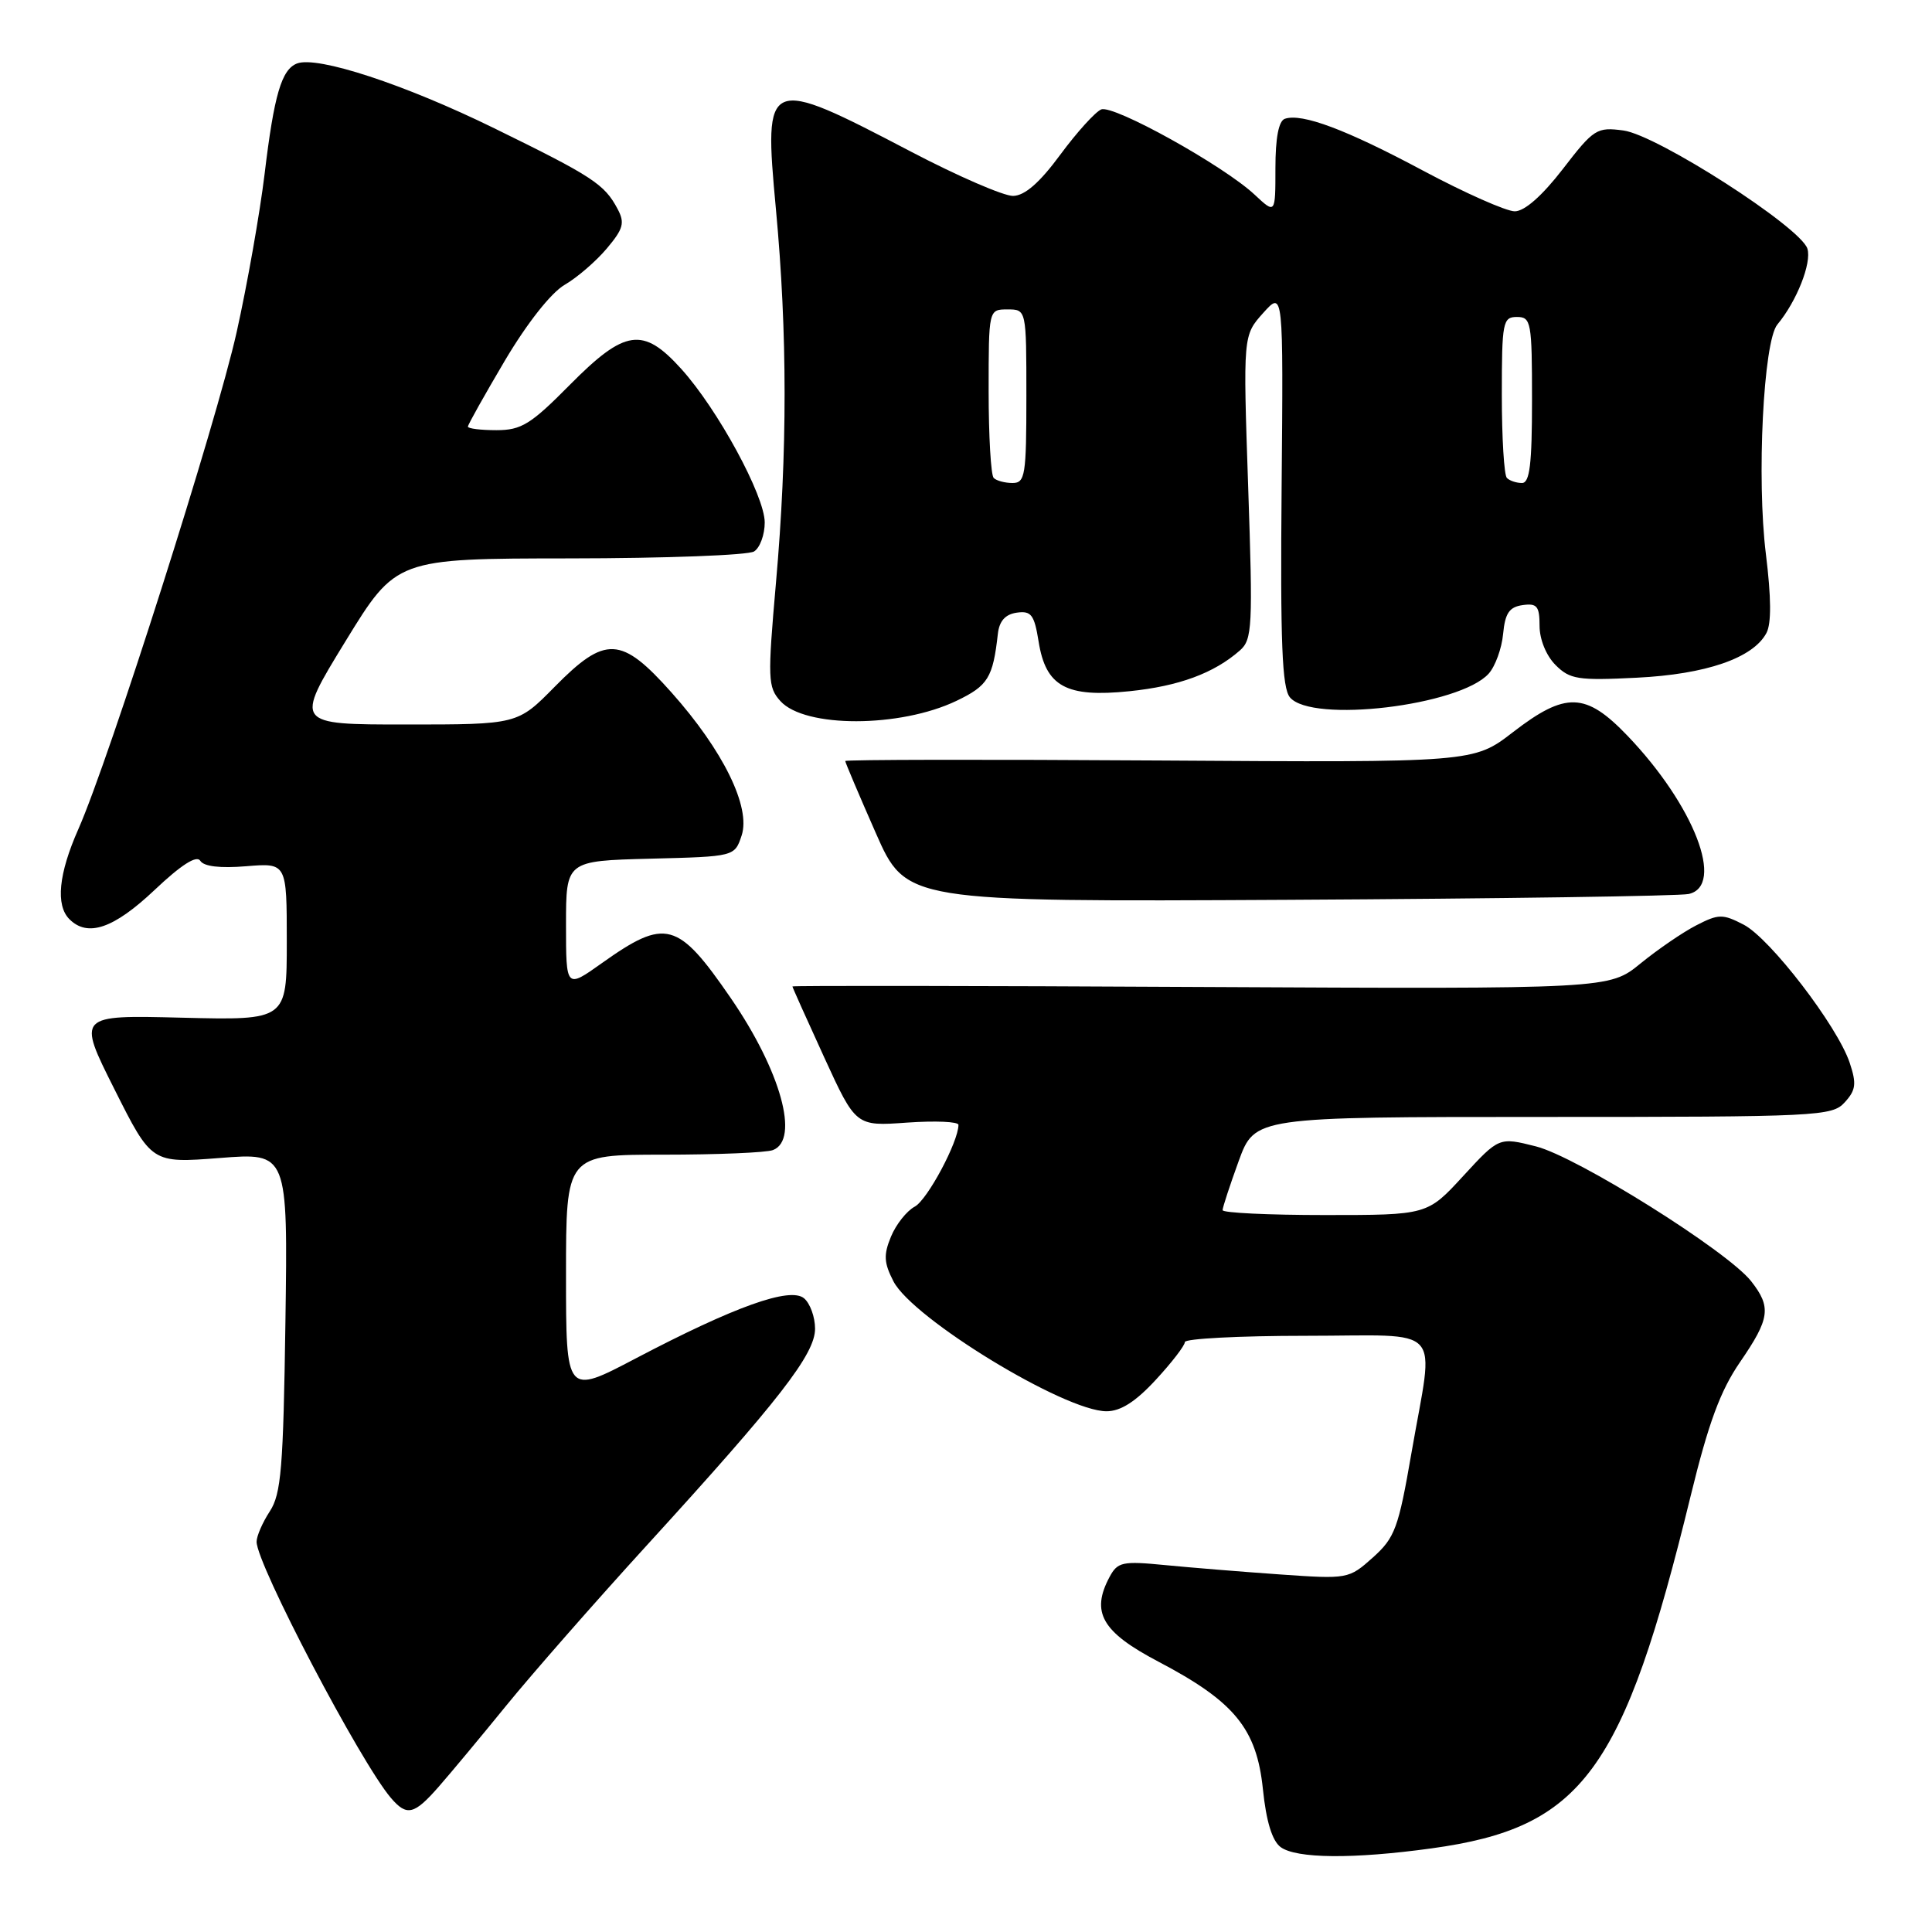 <?xml version="1.0" encoding="UTF-8" standalone="no"?>
<!DOCTYPE svg PUBLIC "-//W3C//DTD SVG 1.1//EN" "http://www.w3.org/Graphics/SVG/1.1/DTD/svg11.dtd" >
<svg xmlns="http://www.w3.org/2000/svg" xmlns:xlink="http://www.w3.org/1999/xlink" version="1.1" viewBox="0 0 256 256">
 <g >
 <path fill="currentColor"
d=" M 189.68 244.92 C 209.69 242.17 215.10 234.81 224.03 198.18 C 226.38 188.56 227.95 184.29 230.56 180.49 C 234.53 174.71 234.74 173.21 232.03 169.76 C 228.88 165.76 208.93 153.26 203.51 151.90 C 198.63 150.67 198.63 150.67 193.88 155.83 C 189.13 161.00 189.13 161.00 175.56 161.00 C 168.10 161.00 162.00 160.71 162.00 160.35 C 162.00 160.00 162.96 157.07 164.13 153.85 C 166.27 148.00 166.27 148.00 204.48 148.00 C 241.01 148.00 242.77 147.91 244.44 146.06 C 245.92 144.44 246.02 143.60 245.09 140.81 C 243.45 135.93 234.54 124.33 231.04 122.52 C 228.26 121.08 227.72 121.09 224.75 122.62 C 222.96 123.54 219.64 125.82 217.37 127.67 C 213.23 131.05 213.23 131.05 159.12 130.78 C 129.35 130.62 105.00 130.59 105.00 130.71 C 105.00 130.82 106.89 135.04 109.20 140.08 C 113.40 149.24 113.40 149.24 120.20 148.75 C 123.94 148.49 127.00 148.62 127.00 149.05 C 127.00 151.28 122.88 159.00 121.20 159.89 C 120.14 160.46 118.73 162.24 118.06 163.86 C 117.06 166.28 117.12 167.32 118.39 169.79 C 120.95 174.73 141.07 187.00 146.62 187.00 C 148.49 187.00 150.48 185.73 153.15 182.83 C 155.27 180.54 157.00 178.29 157.00 177.83 C 157.00 177.38 164.20 177.00 173.00 177.00 C 191.69 177.00 190.03 175.17 187.03 192.50 C 185.30 202.51 184.84 203.75 181.91 206.38 C 178.72 209.23 178.59 209.25 169.59 208.62 C 164.59 208.27 157.73 207.71 154.35 207.38 C 148.74 206.83 148.09 206.97 147.03 208.94 C 144.51 213.64 146.00 216.24 153.48 220.17 C 163.58 225.47 166.51 229.05 167.34 237.06 C 167.78 241.35 168.57 243.92 169.69 244.75 C 171.77 246.28 179.31 246.35 189.68 244.92 Z  M 58.13 236.75 C 59.70 234.96 63.73 230.12 67.08 226.00 C 70.43 221.88 78.81 212.32 85.70 204.77 C 103.30 185.49 108.00 179.43 108.00 176.06 C 108.00 174.51 107.34 172.70 106.54 172.03 C 104.69 170.49 97.36 173.11 84.25 179.99 C 75.00 184.85 75.00 184.85 75.00 168.92 C 75.00 153.00 75.00 153.00 87.92 153.00 C 95.02 153.00 101.55 152.73 102.42 152.39 C 105.99 151.02 103.45 141.88 96.83 132.25 C 89.81 122.04 88.21 121.61 79.75 127.62 C 75.00 131.00 75.00 131.00 75.00 122.53 C 75.00 114.07 75.00 114.07 86.17 113.78 C 97.34 113.50 97.34 113.50 98.27 110.71 C 99.51 106.96 95.83 99.45 88.97 91.75 C 82.31 84.28 80.22 84.18 73.50 91.00 C 68.58 96.00 68.58 96.00 53.80 96.00 C 39.02 96.00 39.02 96.00 45.76 85.00 C 52.50 74.01 52.50 74.01 75.50 73.99 C 88.15 73.98 99.14 73.57 99.92 73.07 C 100.70 72.58 101.33 70.85 101.33 69.23 C 101.33 65.69 95.10 54.22 90.26 48.87 C 85.20 43.27 82.81 43.62 75.50 51.00 C 70.33 56.23 69.08 57.00 65.78 57.00 C 63.70 57.00 62.00 56.79 62.00 56.53 C 62.00 56.27 64.21 52.34 66.90 47.78 C 69.85 42.81 73.01 38.80 74.82 37.74 C 76.48 36.78 79.00 34.60 80.41 32.92 C 82.60 30.32 82.82 29.53 81.83 27.68 C 80.09 24.40 78.53 23.38 65.50 17.00 C 53.63 11.18 42.05 7.38 39.36 8.41 C 37.31 9.20 36.32 12.55 35.06 23.06 C 34.43 28.25 32.77 37.67 31.36 44.00 C 28.68 56.03 14.48 100.60 10.38 109.87 C 7.76 115.78 7.35 119.95 9.20 121.80 C 11.62 124.22 15.07 123.04 20.47 117.94 C 24.01 114.59 26.06 113.28 26.54 114.06 C 27.00 114.81 29.16 115.07 32.63 114.78 C 38.00 114.34 38.00 114.34 38.00 124.76 C 38.00 135.19 38.00 135.19 24.12 134.85 C 10.23 134.50 10.23 134.50 15.16 144.32 C 20.09 154.14 20.09 154.14 29.12 153.44 C 38.14 152.73 38.14 152.73 37.82 175.16 C 37.54 194.49 37.26 197.96 35.75 200.26 C 34.79 201.73 34.00 203.54 34.00 204.29 C 34.00 207.27 47.77 233.53 51.81 238.25 C 53.91 240.70 54.87 240.47 58.13 236.75 Z  M 223.75 118.46 C 228.61 117.39 224.49 106.72 215.65 97.49 C 210.11 91.71 207.46 91.63 200.47 97.02 C 195.26 101.04 195.26 101.04 153.63 100.77 C 130.73 100.62 112.00 100.65 112.00 100.84 C 112.00 101.03 113.81 105.30 116.03 110.34 C 120.06 119.50 120.06 119.50 170.78 119.23 C 198.68 119.08 222.51 118.73 223.75 118.46 Z  M 126.75 92.86 C 130.92 90.86 131.57 89.80 132.22 84.00 C 132.41 82.29 133.20 81.40 134.73 81.18 C 136.64 80.91 137.05 81.45 137.62 85.00 C 138.57 90.98 141.27 92.45 149.66 91.59 C 156.21 90.92 160.85 89.21 164.29 86.19 C 165.94 84.74 166.02 83.08 165.39 64.54 C 164.71 44.45 164.71 44.45 167.38 41.47 C 170.05 38.50 170.05 38.50 169.82 64.65 C 169.64 85.16 169.88 91.15 170.92 92.40 C 173.79 95.86 193.42 93.52 197.26 89.26 C 198.13 88.29 198.99 85.92 199.17 84.00 C 199.43 81.25 199.99 80.43 201.75 80.18 C 203.66 79.91 204.00 80.32 204.00 82.93 C 204.00 84.72 204.88 86.88 206.12 88.12 C 208.02 90.02 209.09 90.19 216.87 89.80 C 226.05 89.35 232.29 87.20 234.06 83.88 C 234.73 82.64 234.70 79.16 233.99 73.42 C 232.75 63.44 233.66 45.22 235.51 43.00 C 238.07 39.93 240.08 34.84 239.49 32.95 C 238.58 30.09 219.59 17.89 215.11 17.29 C 211.59 16.82 211.19 17.06 207.08 22.40 C 204.33 25.96 202.01 28.00 200.71 28.00 C 199.59 28.00 194.13 25.58 188.58 22.62 C 178.37 17.16 172.52 14.97 170.25 15.74 C 169.43 16.02 169.00 18.28 169.00 22.27 C 169.00 28.37 169.00 28.37 166.25 25.80 C 162.14 21.95 147.55 13.85 145.92 14.50 C 145.14 14.82 142.70 17.51 140.50 20.49 C 137.76 24.21 135.79 25.93 134.24 25.96 C 133.00 25.98 126.93 23.35 120.74 20.11 C 101.44 10.01 101.18 10.12 102.81 27.68 C 104.34 44.08 104.35 59.94 102.82 77.21 C 101.70 89.99 101.74 91.05 103.41 92.90 C 106.64 96.47 119.26 96.45 126.75 92.86 Z  M 131.67 63.33 C 131.30 62.97 131.00 57.79 131.00 51.83 C 131.00 41.00 131.00 41.00 133.50 41.00 C 136.00 41.00 136.00 41.00 136.00 52.50 C 136.00 62.98 135.84 64.00 134.17 64.00 C 133.16 64.00 132.03 63.70 131.67 63.33 Z  M 199.67 63.33 C 199.30 62.97 199.00 58.02 199.00 52.33 C 199.00 42.67 199.13 42.00 201.00 42.00 C 202.88 42.00 203.00 42.67 203.00 53.00 C 203.00 61.50 202.70 64.00 201.67 64.00 C 200.93 64.00 200.03 63.70 199.67 63.33 Z "/>
</g>
</svg>
